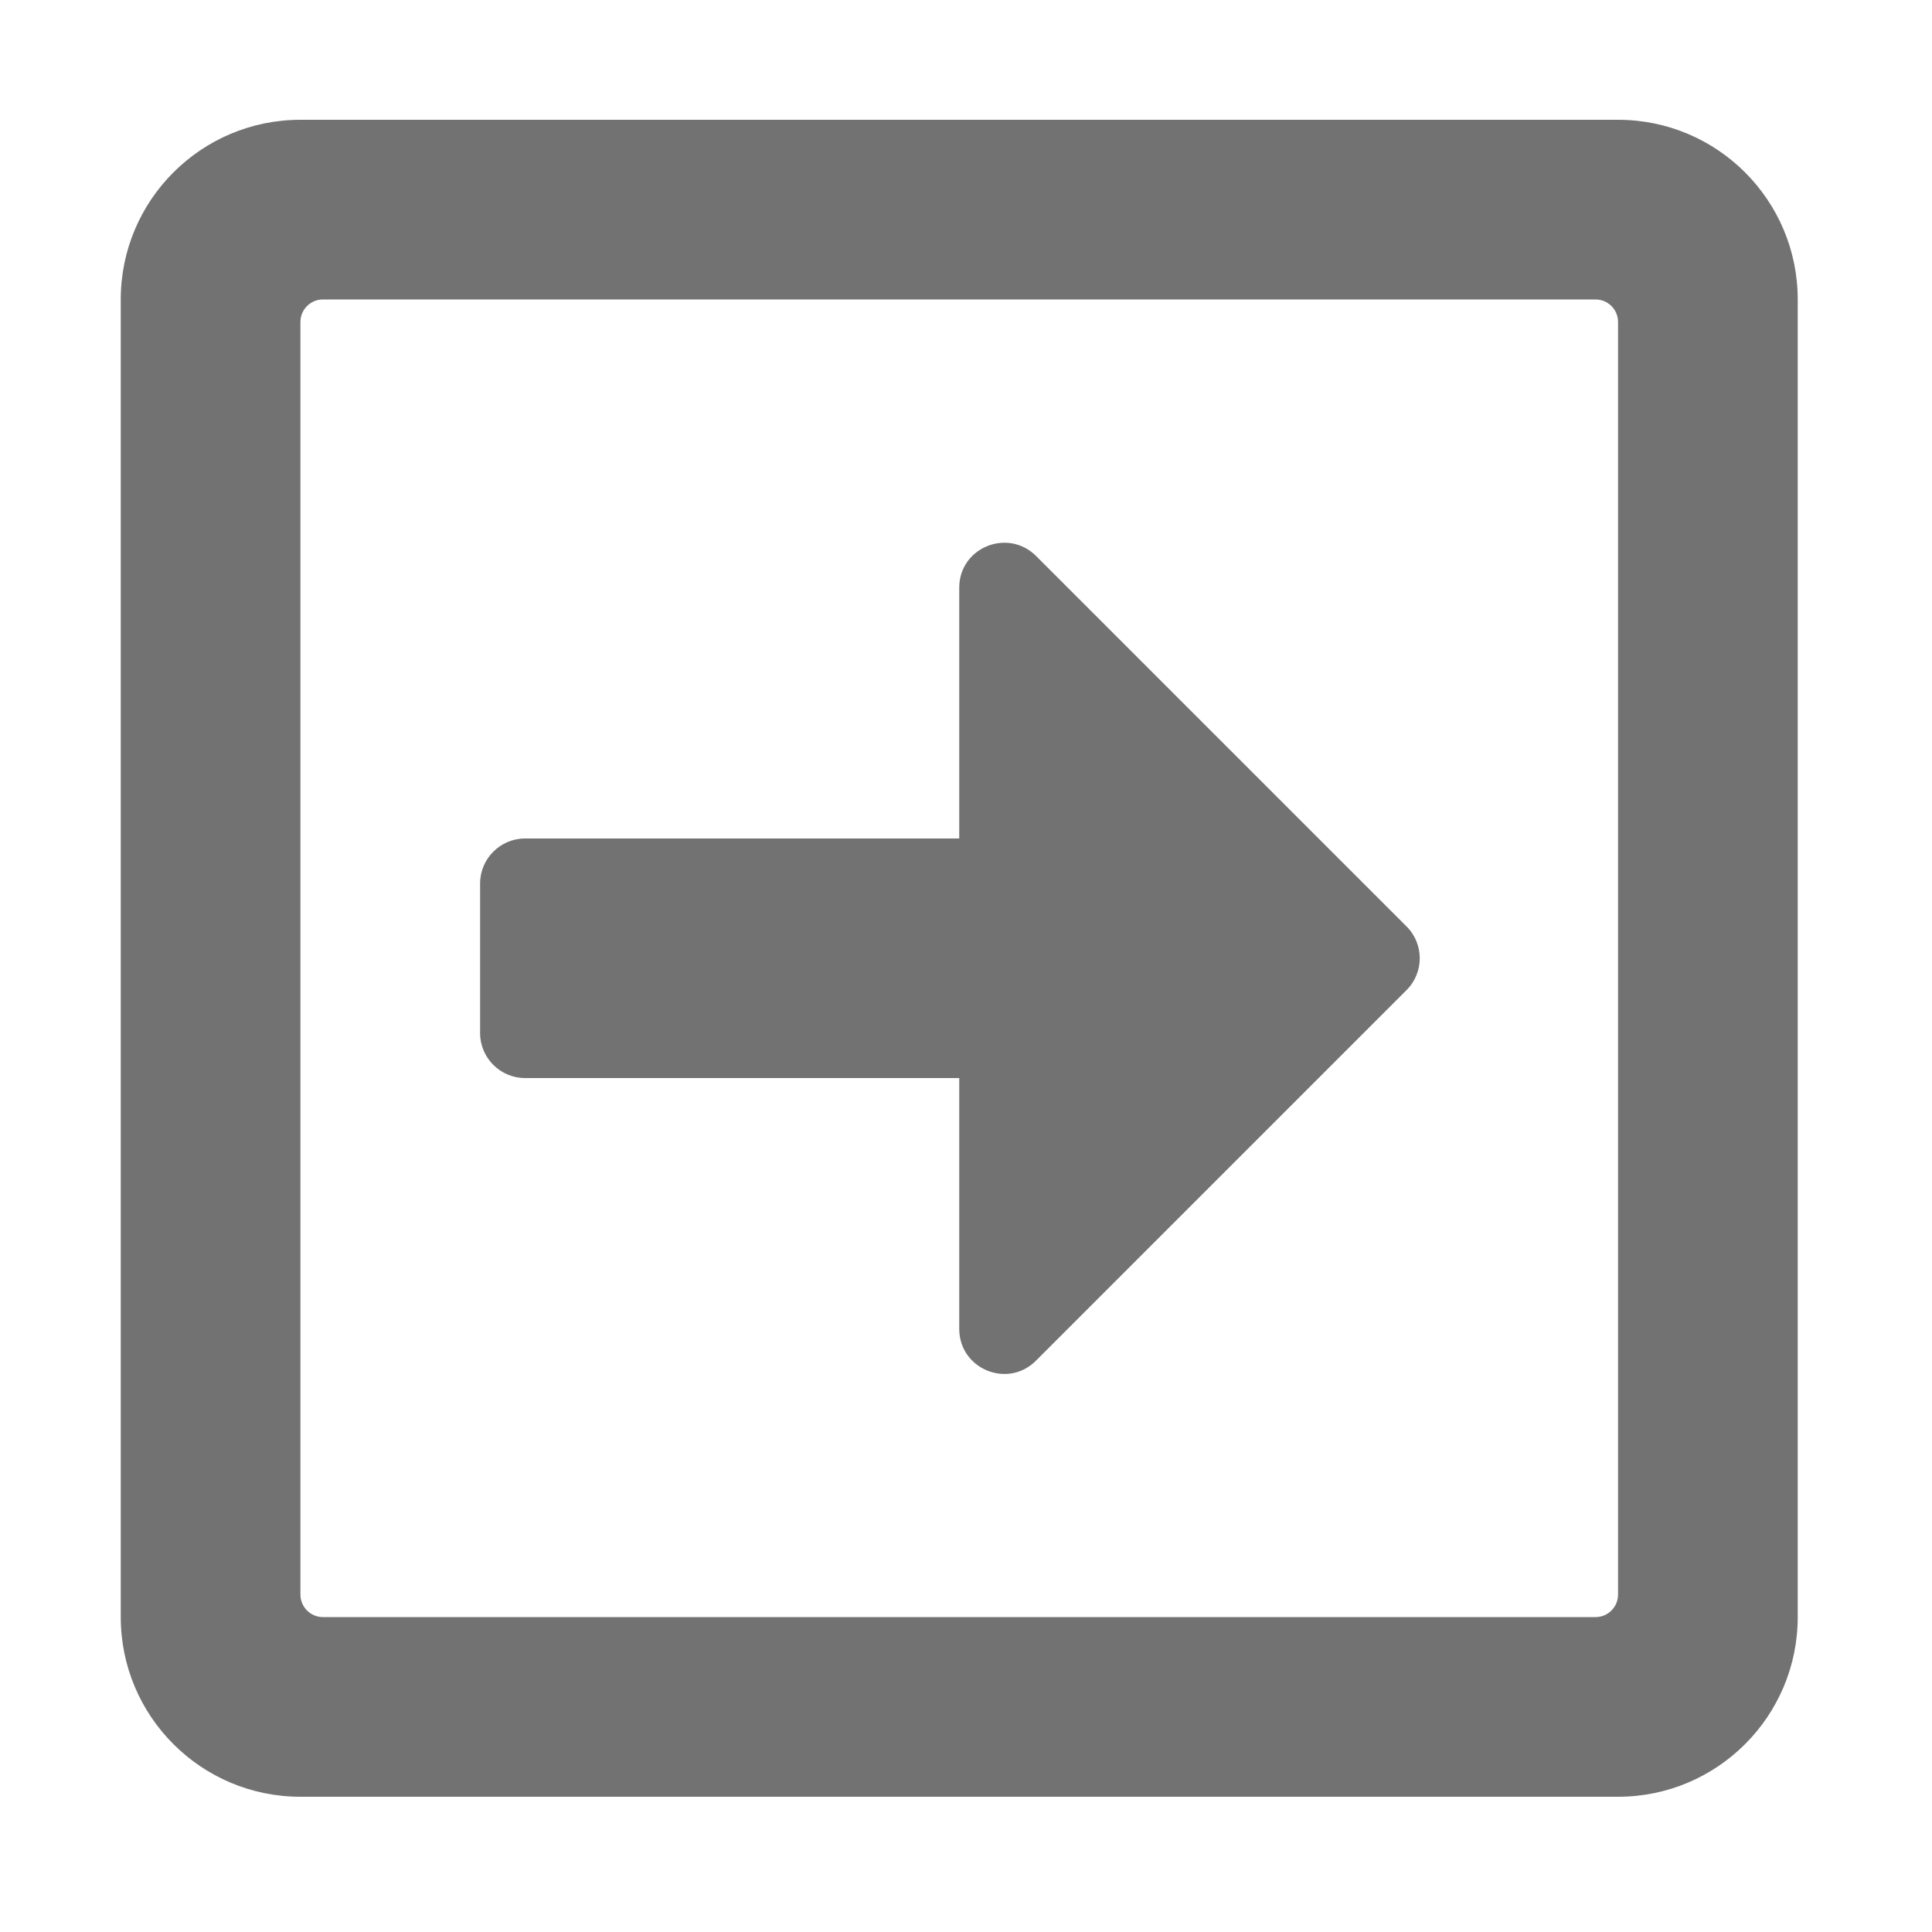 ﻿<?xml version='1.0' encoding='UTF-8'?>
<svg viewBox="-2 0 32 32" xmlns="http://www.w3.org/2000/svg">
  <g transform="matrix(0.062, 0, 0, 0.062, 0, 0)">
    <path d="M96, 276L96, 236C96, 229.4 101.4, 224 108, 224L224, 224L224, 157C224, 146.3 236.9, 141 244.5, 148.5L343.5, 247.5C348.2, 252.2 348.2, 259.8 343.5, 264.5L244.5, 363.5C236.9, 371.1 224, 365.7 224, 355L224, 288L108, 288C101.4, 288 96, 282.6 96, 276zM448, 80L448, 432C448, 458.5 426.5, 480 400, 480L48, 480C21.5, 480 0, 458.5 0, 432L0, 80C0, 53.5 21.5, 32 48, 32L400, 32C426.5, 32 448, 53.5 448, 80zM400, 426L400, 86C400, 82.7 397.3, 80 394, 80L54, 80C50.7, 80 48, 82.7 48, 86L48, 426C48, 429.3 50.7, 432 54, 432L394, 432C397.3, 432 400, 429.3 400, 426z" fill="#727272" fill-opacity="1" class="Black" />
  </g>
</svg>